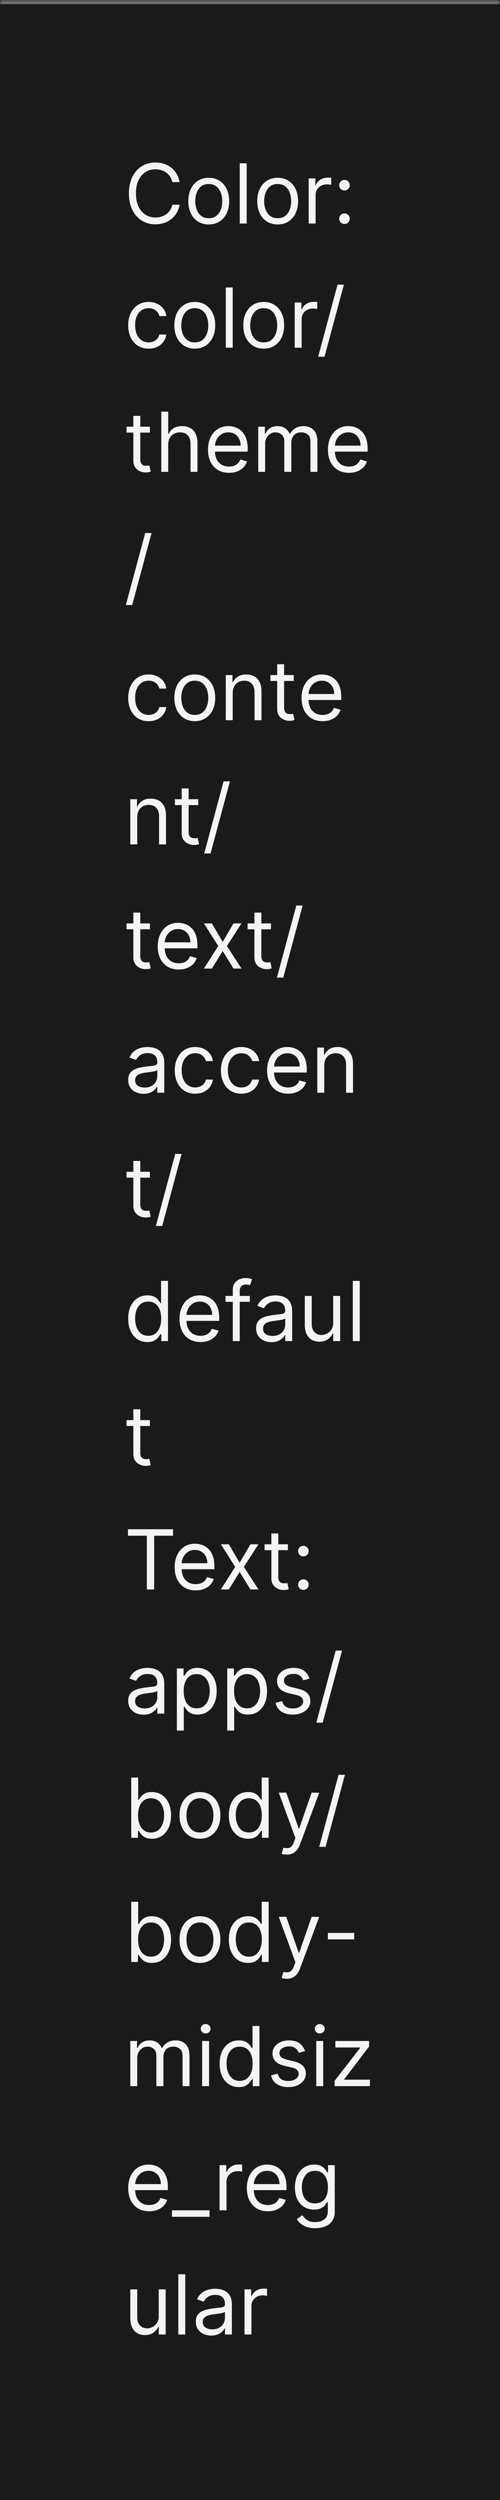 <svg width="121" height="604" viewBox="0 0 121 604" fill="none" xmlns="http://www.w3.org/2000/svg">
<mask id="path-1-inside-1_2144_60902" fill="white">
<path d="M0 0H121V604H0V0Z"/>
</mask>
<path d="M0 0H121V604H0V0Z" fill="#1A1A1A"/>
<path d="M0 1H121V-1H0V1Z" fill="#707070" mask="url(#path-1-inside-1_2144_60902)"/>
<path d="M43.466 44H41.705C41.6 43.493 41.418 43.048 41.158 42.665C40.902 42.281 40.59 41.959 40.22 41.699C39.856 41.434 39.451 41.235 39.006 41.102C38.561 40.97 38.097 40.903 37.614 40.903C36.733 40.903 35.935 41.126 35.22 41.571C34.51 42.016 33.944 42.672 33.523 43.538C33.106 44.405 32.898 45.468 32.898 46.727C32.898 47.987 33.106 49.05 33.523 49.916C33.944 50.783 34.51 51.438 35.22 51.883C35.935 52.329 36.733 52.551 37.614 52.551C38.097 52.551 38.561 52.485 39.006 52.352C39.451 52.22 39.856 52.023 40.22 51.763C40.59 51.498 40.902 51.173 41.158 50.79C41.418 50.401 41.6 49.956 41.705 49.455H43.466C43.333 50.198 43.092 50.863 42.742 51.45C42.391 52.037 41.956 52.537 41.435 52.949C40.914 53.356 40.329 53.666 39.68 53.879C39.036 54.092 38.347 54.199 37.614 54.199C36.373 54.199 35.27 53.896 34.304 53.29C33.338 52.684 32.578 51.822 32.024 50.705C31.47 49.587 31.193 48.261 31.193 46.727C31.193 45.193 31.47 43.867 32.024 42.75C32.578 41.633 33.338 40.771 34.304 40.165C35.27 39.559 36.373 39.256 37.614 39.256C38.347 39.256 39.036 39.362 39.68 39.575C40.329 39.788 40.914 40.101 41.435 40.513C41.956 40.92 42.391 41.417 42.742 42.004C43.092 42.587 43.333 43.252 43.466 44ZM50.517 54.227C49.532 54.227 48.668 53.993 47.924 53.524C47.186 53.055 46.608 52.4 46.191 51.557C45.779 50.714 45.574 49.729 45.574 48.602C45.574 47.466 45.779 46.474 46.191 45.626C46.608 44.779 47.186 44.121 47.924 43.652C48.668 43.183 49.532 42.949 50.517 42.949C51.502 42.949 52.363 43.183 53.102 43.652C53.845 44.121 54.423 44.779 54.835 45.626C55.252 46.474 55.46 47.466 55.46 48.602C55.46 49.729 55.252 50.714 54.835 51.557C54.423 52.4 53.845 53.055 53.102 53.524C52.363 53.993 51.502 54.227 50.517 54.227ZM50.517 52.722C51.265 52.722 51.88 52.53 52.363 52.146C52.846 51.763 53.204 51.258 53.436 50.633C53.668 50.008 53.784 49.331 53.784 48.602C53.784 47.873 53.668 47.194 53.436 46.564C53.204 45.934 52.846 45.425 52.363 45.037C51.88 44.649 51.265 44.455 50.517 44.455C49.769 44.455 49.153 44.649 48.67 45.037C48.187 45.425 47.83 45.934 47.598 46.564C47.366 47.194 47.25 47.873 47.25 48.602C47.25 49.331 47.366 50.008 47.598 50.633C47.83 51.258 48.187 51.763 48.67 52.146C49.153 52.53 49.769 52.722 50.517 52.722ZM59.695 39.455V54H58.019V39.455H59.695ZM67.196 54.227C66.212 54.227 65.347 53.993 64.604 53.524C63.865 53.055 63.288 52.4 62.871 51.557C62.459 50.714 62.253 49.729 62.253 48.602C62.253 47.466 62.459 46.474 62.871 45.626C63.288 44.779 63.865 44.121 64.604 43.652C65.347 43.183 66.212 42.949 67.196 42.949C68.181 42.949 69.043 43.183 69.782 43.652C70.525 44.121 71.103 44.779 71.515 45.626C71.931 46.474 72.14 47.466 72.14 48.602C72.14 49.729 71.931 50.714 71.515 51.557C71.103 52.4 70.525 53.055 69.782 53.524C69.043 53.993 68.181 54.227 67.196 54.227ZM67.196 52.722C67.945 52.722 68.56 52.53 69.043 52.146C69.526 51.763 69.883 51.258 70.115 50.633C70.347 50.008 70.463 49.331 70.463 48.602C70.463 47.873 70.347 47.194 70.115 46.564C69.883 45.934 69.526 45.425 69.043 45.037C68.56 44.649 67.945 44.455 67.196 44.455C66.448 44.455 65.833 44.649 65.35 45.037C64.867 45.425 64.509 45.934 64.277 46.564C64.045 47.194 63.929 47.873 63.929 48.602C63.929 49.331 64.045 50.008 64.277 50.633C64.509 51.258 64.867 51.763 65.35 52.146C65.833 52.53 66.448 52.722 67.196 52.722ZM74.698 54V43.091H76.317V44.739H76.431C76.63 44.199 76.99 43.761 77.511 43.425C78.031 43.089 78.619 42.92 79.272 42.92C79.395 42.92 79.549 42.923 79.734 42.928C79.918 42.932 80.058 42.939 80.153 42.949V44.653C80.096 44.639 79.966 44.618 79.762 44.59C79.563 44.556 79.353 44.54 79.13 44.54C78.6 44.54 78.126 44.651 77.71 44.874C77.298 45.091 76.971 45.394 76.729 45.783C76.493 46.166 76.374 46.604 76.374 47.097V54H74.698ZM83.361 54.114C83.011 54.114 82.71 53.988 82.459 53.737C82.208 53.486 82.083 53.186 82.083 52.835C82.083 52.485 82.208 52.184 82.459 51.933C82.71 51.682 83.011 51.557 83.361 51.557C83.712 51.557 84.012 51.682 84.263 51.933C84.514 52.184 84.64 52.485 84.64 52.835C84.64 53.067 84.58 53.28 84.462 53.474C84.348 53.669 84.195 53.825 84 53.943C83.811 54.057 83.598 54.114 83.361 54.114ZM83.361 46.017C83.011 46.017 82.71 45.892 82.459 45.641C82.208 45.39 82.083 45.089 82.083 44.739C82.083 44.388 82.208 44.088 82.459 43.837C82.71 43.586 83.011 43.46 83.361 43.46C83.712 43.46 84.012 43.586 84.263 43.837C84.514 44.088 84.64 44.388 84.64 44.739C84.64 44.971 84.58 45.184 84.462 45.378C84.348 45.572 84.195 45.728 84 45.847C83.811 45.96 83.598 46.017 83.361 46.017ZM35.966 84.227C34.943 84.227 34.062 83.986 33.324 83.503C32.585 83.02 32.017 82.355 31.619 81.507C31.222 80.66 31.023 79.691 31.023 78.602C31.023 77.494 31.226 76.517 31.634 75.669C32.045 74.817 32.618 74.151 33.352 73.673C34.091 73.19 34.953 72.949 35.938 72.949C36.705 72.949 37.396 73.091 38.011 73.375C38.627 73.659 39.131 74.057 39.524 74.568C39.917 75.079 40.161 75.676 40.256 76.358H38.58C38.452 75.861 38.168 75.421 37.727 75.037C37.292 74.649 36.705 74.454 35.966 74.454C35.312 74.454 34.74 74.625 34.247 74.966C33.76 75.302 33.378 75.778 33.104 76.394C32.834 77.004 32.699 77.722 32.699 78.546C32.699 79.388 32.831 80.122 33.097 80.747C33.367 81.372 33.745 81.858 34.233 82.203C34.725 82.549 35.303 82.722 35.966 82.722C36.401 82.722 36.797 82.646 37.152 82.494C37.507 82.343 37.808 82.125 38.054 81.841C38.3 81.557 38.475 81.216 38.58 80.818H40.256C40.161 81.462 39.927 82.042 39.553 82.558C39.183 83.07 38.693 83.477 38.082 83.78C37.476 84.078 36.771 84.227 35.966 84.227ZM47.138 84.227C46.153 84.227 45.289 83.993 44.545 83.524C43.807 83.055 43.229 82.4 42.812 81.557C42.401 80.714 42.195 79.729 42.195 78.602C42.195 77.466 42.401 76.474 42.812 75.626C43.229 74.779 43.807 74.121 44.545 73.652C45.289 73.183 46.153 72.949 47.138 72.949C48.123 72.949 48.984 73.183 49.723 73.652C50.466 74.121 51.044 74.779 51.456 75.626C51.873 76.474 52.081 77.466 52.081 78.602C52.081 79.729 51.873 80.714 51.456 81.557C51.044 82.4 50.466 83.055 49.723 83.524C48.984 83.993 48.123 84.227 47.138 84.227ZM47.138 82.722C47.886 82.722 48.501 82.53 48.984 82.146C49.467 81.763 49.825 81.258 50.057 80.633C50.289 80.008 50.405 79.331 50.405 78.602C50.405 77.873 50.289 77.194 50.057 76.564C49.825 75.934 49.467 75.425 48.984 75.037C48.501 74.649 47.886 74.454 47.138 74.454C46.39 74.454 45.774 74.649 45.291 75.037C44.808 75.425 44.451 75.934 44.219 76.564C43.987 77.194 43.871 77.873 43.871 78.602C43.871 79.331 43.987 80.008 44.219 80.633C44.451 81.258 44.808 81.763 45.291 82.146C45.774 82.53 46.39 82.722 47.138 82.722ZM56.316 69.454V84H54.64V69.454H56.316ZM63.818 84.227C62.833 84.227 61.968 83.993 61.225 83.524C60.486 83.055 59.909 82.4 59.492 81.557C59.08 80.714 58.874 79.729 58.874 78.602C58.874 77.466 59.08 76.474 59.492 75.626C59.909 74.779 60.486 74.121 61.225 73.652C61.968 73.183 62.833 72.949 63.818 72.949C64.802 72.949 65.664 73.183 66.403 73.652C67.146 74.121 67.724 74.779 68.136 75.626C68.552 76.474 68.761 77.466 68.761 78.602C68.761 79.729 68.552 80.714 68.136 81.557C67.724 82.4 67.146 83.055 66.403 83.524C65.664 83.993 64.802 84.227 63.818 84.227ZM63.818 82.722C64.566 82.722 65.181 82.53 65.664 82.146C66.147 81.763 66.504 81.258 66.737 80.633C66.969 80.008 67.085 79.331 67.085 78.602C67.085 77.873 66.969 77.194 66.737 76.564C66.504 75.934 66.147 75.425 65.664 75.037C65.181 74.649 64.566 74.454 63.818 74.454C63.069 74.454 62.454 74.649 61.971 75.037C61.488 75.425 61.13 75.934 60.898 76.564C60.666 77.194 60.55 77.873 60.55 78.602C60.55 79.331 60.666 80.008 60.898 80.633C61.13 81.258 61.488 81.763 61.971 82.146C62.454 82.53 63.069 82.722 63.818 82.722ZM71.319 84V73.091H72.939V74.739H73.052C73.251 74.199 73.611 73.761 74.132 73.425C74.653 73.088 75.24 72.921 75.893 72.921C76.016 72.921 76.17 72.923 76.355 72.928C76.539 72.932 76.679 72.939 76.774 72.949V74.653C76.717 74.639 76.587 74.618 76.383 74.59C76.184 74.556 75.974 74.54 75.751 74.54C75.221 74.54 74.747 74.651 74.331 74.874C73.919 75.091 73.592 75.394 73.35 75.783C73.114 76.166 72.995 76.604 72.995 77.097V84H71.319ZM83.219 68.773L78.532 86.188H76.998L81.685 68.773H83.219ZM36.278 103.091V104.511H30.625V103.091H36.278ZM32.273 100.477H33.949V110.875C33.949 111.348 34.017 111.704 34.155 111.94C34.297 112.172 34.477 112.329 34.695 112.409C34.917 112.485 35.151 112.523 35.398 112.523C35.582 112.523 35.734 112.513 35.852 112.494C35.971 112.471 36.065 112.452 36.136 112.438L36.477 113.943C36.364 113.986 36.205 114.028 36.001 114.071C35.798 114.118 35.54 114.142 35.227 114.142C34.754 114.142 34.29 114.04 33.835 113.837C33.385 113.633 33.011 113.323 32.713 112.906C32.419 112.49 32.273 111.964 32.273 111.33V100.477ZM40.71 107.438V114H39.034V99.454H40.71V104.795H40.852C41.108 104.232 41.492 103.785 42.003 103.453C42.519 103.117 43.206 102.949 44.062 102.949C44.806 102.949 45.457 103.098 46.016 103.396C46.574 103.69 47.008 104.142 47.315 104.753C47.628 105.359 47.784 106.131 47.784 107.068V114H46.108V107.182C46.108 106.315 45.883 105.645 45.433 105.172C44.988 104.694 44.37 104.455 43.58 104.455C43.03 104.455 42.538 104.571 42.102 104.803C41.671 105.035 41.331 105.373 41.08 105.818C40.833 106.263 40.71 106.803 40.71 107.438ZM55.424 114.227C54.373 114.227 53.467 113.995 52.704 113.531C51.947 113.062 51.362 112.409 50.95 111.571C50.543 110.728 50.339 109.748 50.339 108.631C50.339 107.513 50.543 106.528 50.95 105.676C51.362 104.819 51.935 104.152 52.669 103.673C53.407 103.19 54.269 102.949 55.254 102.949C55.822 102.949 56.383 103.044 56.937 103.233C57.491 103.422 57.995 103.73 58.45 104.156C58.904 104.578 59.267 105.136 59.537 105.832C59.806 106.528 59.941 107.385 59.941 108.403V109.114H51.532V107.665H58.237C58.237 107.049 58.114 106.5 57.867 106.017C57.626 105.534 57.28 105.153 56.831 104.874C56.386 104.594 55.86 104.455 55.254 104.455C54.586 104.455 54.009 104.62 53.521 104.952C53.038 105.278 52.666 105.705 52.406 106.23C52.145 106.756 52.015 107.319 52.015 107.92V108.886C52.015 109.71 52.157 110.409 52.441 110.982C52.73 111.55 53.13 111.983 53.642 112.281C54.153 112.575 54.747 112.722 55.424 112.722C55.865 112.722 56.262 112.66 56.617 112.537C56.977 112.409 57.288 112.22 57.548 111.969C57.808 111.713 58.01 111.396 58.152 111.017L59.771 111.472C59.6 112.021 59.314 112.504 58.912 112.92C58.509 113.332 58.012 113.654 57.42 113.886C56.828 114.114 56.163 114.227 55.424 114.227ZM62.491 114V103.091H64.11V104.795H64.252C64.48 104.213 64.847 103.761 65.353 103.439C65.86 103.112 66.468 102.949 67.179 102.949C67.898 102.949 68.497 103.112 68.975 103.439C69.459 103.761 69.835 104.213 70.105 104.795H70.218C70.498 104.232 70.917 103.785 71.475 103.453C72.034 103.117 72.704 102.949 73.485 102.949C74.461 102.949 75.259 103.254 75.879 103.865C76.499 104.471 76.809 105.416 76.809 106.699V114H75.133V106.699C75.133 105.894 74.913 105.319 74.473 104.973C74.032 104.627 73.514 104.455 72.917 104.455C72.15 104.455 71.556 104.687 71.135 105.151C70.713 105.61 70.502 106.192 70.502 106.898V114H68.798V106.528C68.798 105.908 68.597 105.409 68.194 105.03C67.792 104.646 67.273 104.455 66.639 104.455C66.203 104.455 65.796 104.571 65.417 104.803C65.043 105.035 64.74 105.357 64.508 105.768C64.281 106.176 64.167 106.647 64.167 107.182V114H62.491ZM84.448 114.227C83.397 114.227 82.49 113.995 81.728 113.531C80.97 113.062 80.385 112.409 79.973 111.571C79.566 110.728 79.363 109.748 79.363 108.631C79.363 107.513 79.566 106.528 79.973 105.676C80.385 104.819 80.958 104.152 81.692 103.673C82.431 103.19 83.293 102.949 84.277 102.949C84.846 102.949 85.407 103.044 85.961 103.233C86.515 103.422 87.019 103.73 87.473 104.156C87.928 104.578 88.29 105.136 88.56 105.832C88.83 106.528 88.965 107.385 88.965 108.403V109.114H80.556V107.665H87.26C87.26 107.049 87.137 106.5 86.891 106.017C86.65 105.534 86.304 105.153 85.854 104.874C85.409 104.594 84.883 104.455 84.277 104.455C83.61 104.455 83.032 104.62 82.544 104.952C82.061 105.278 81.69 105.705 81.429 106.23C81.169 106.756 81.039 107.319 81.039 107.92V108.886C81.039 109.71 81.181 110.409 81.465 110.982C81.754 111.55 82.154 111.983 82.665 112.281C83.177 112.575 83.771 112.722 84.448 112.722C84.888 112.722 85.286 112.66 85.641 112.537C86.001 112.409 86.311 112.22 86.571 111.969C86.832 111.713 87.033 111.396 87.175 111.017L88.794 111.472C88.624 112.021 88.338 112.504 87.935 112.92C87.533 113.332 87.035 113.654 86.444 113.886C85.852 114.114 85.186 114.227 84.448 114.227ZM36.676 128.773L31.989 146.188H30.454L35.142 128.773H36.676ZM35.966 174.227C34.943 174.227 34.062 173.986 33.324 173.503C32.585 173.02 32.017 172.355 31.619 171.507C31.222 170.66 31.023 169.691 31.023 168.602C31.023 167.494 31.226 166.517 31.634 165.669C32.045 164.817 32.618 164.152 33.352 163.673C34.091 163.19 34.953 162.949 35.938 162.949C36.705 162.949 37.396 163.091 38.011 163.375C38.627 163.659 39.131 164.057 39.524 164.568C39.917 165.08 40.161 165.676 40.256 166.358H38.58C38.452 165.861 38.168 165.42 37.727 165.037C37.292 164.649 36.705 164.455 35.966 164.455C35.312 164.455 34.74 164.625 34.247 164.966C33.76 165.302 33.378 165.778 33.104 166.393C32.834 167.004 32.699 167.722 32.699 168.545C32.699 169.388 32.831 170.122 33.097 170.747C33.367 171.372 33.745 171.857 34.233 172.203C34.725 172.549 35.303 172.722 35.966 172.722C36.401 172.722 36.797 172.646 37.152 172.494C37.507 172.343 37.808 172.125 38.054 171.841C38.3 171.557 38.475 171.216 38.58 170.818H40.256C40.161 171.462 39.927 172.042 39.553 172.558C39.183 173.07 38.693 173.477 38.082 173.78C37.476 174.078 36.771 174.227 35.966 174.227ZM47.138 174.227C46.153 174.227 45.289 173.993 44.545 173.524C43.807 173.055 43.229 172.4 42.812 171.557C42.401 170.714 42.195 169.729 42.195 168.602C42.195 167.466 42.401 166.474 42.812 165.626C43.229 164.779 43.807 164.121 44.545 163.652C45.289 163.183 46.153 162.949 47.138 162.949C48.123 162.949 48.984 163.183 49.723 163.652C50.466 164.121 51.044 164.779 51.456 165.626C51.873 166.474 52.081 167.466 52.081 168.602C52.081 169.729 51.873 170.714 51.456 171.557C51.044 172.4 50.466 173.055 49.723 173.524C48.984 173.993 48.123 174.227 47.138 174.227ZM47.138 172.722C47.886 172.722 48.501 172.53 48.984 172.146C49.467 171.763 49.825 171.259 50.057 170.634C50.289 170.009 50.405 169.331 50.405 168.602C50.405 167.873 50.289 167.194 50.057 166.564C49.825 165.934 49.467 165.425 48.984 165.037C48.501 164.649 47.886 164.455 47.138 164.455C46.39 164.455 45.774 164.649 45.291 165.037C44.808 165.425 44.451 165.934 44.219 166.564C43.987 167.194 43.871 167.873 43.871 168.602C43.871 169.331 43.987 170.009 44.219 170.634C44.451 171.259 44.808 171.763 45.291 172.146C45.774 172.53 46.39 172.722 47.138 172.722ZM56.316 167.438V174H54.64V163.091H56.259V164.795H56.401C56.657 164.241 57.045 163.796 57.566 163.46C58.087 163.119 58.759 162.949 59.583 162.949C60.321 162.949 60.968 163.1 61.522 163.403C62.076 163.702 62.507 164.156 62.814 164.767C63.122 165.373 63.276 166.14 63.276 167.068V174H61.6V167.182C61.6 166.325 61.377 165.657 60.932 165.179C60.487 164.696 59.876 164.455 59.1 164.455C58.565 164.455 58.087 164.571 57.665 164.803C57.248 165.035 56.919 165.373 56.678 165.818C56.436 166.263 56.316 166.803 56.316 167.438ZM71.083 163.091V164.511H65.43V163.091H71.083ZM67.077 160.477H68.754V170.875C68.754 171.348 68.822 171.704 68.96 171.94C69.102 172.172 69.281 172.329 69.499 172.409C69.722 172.485 69.956 172.523 70.202 172.523C70.387 172.523 70.539 172.513 70.657 172.494C70.775 172.471 70.87 172.452 70.941 172.438L71.282 173.943C71.168 173.986 71.01 174.028 70.806 174.071C70.603 174.118 70.344 174.142 70.032 174.142C69.558 174.142 69.094 174.04 68.64 173.837C68.19 173.633 67.816 173.323 67.518 172.906C67.224 172.49 67.077 171.964 67.077 171.33V160.477ZM78.061 174.227C77.01 174.227 76.103 173.995 75.341 173.531C74.583 173.062 73.999 172.409 73.587 171.571C73.18 170.728 72.976 169.748 72.976 168.631C72.976 167.513 73.18 166.528 73.587 165.676C73.999 164.819 74.572 164.152 75.305 163.673C76.044 163.19 76.906 162.949 77.891 162.949C78.459 162.949 79.02 163.044 79.574 163.233C80.128 163.422 80.632 163.73 81.087 164.156C81.541 164.578 81.903 165.136 82.173 165.832C82.443 166.528 82.578 167.385 82.578 168.403V169.114H74.169V167.665H80.874C80.874 167.049 80.751 166.5 80.504 166.017C80.263 165.534 79.917 165.153 79.467 164.874C79.022 164.594 78.497 164.455 77.891 164.455C77.223 164.455 76.645 164.62 76.158 164.952C75.675 165.278 75.303 165.705 75.043 166.23C74.782 166.756 74.652 167.319 74.652 167.92V168.886C74.652 169.71 74.794 170.409 75.078 170.982C75.367 171.55 75.767 171.983 76.278 172.281C76.79 172.575 77.384 172.722 78.061 172.722C78.501 172.722 78.899 172.66 79.254 172.537C79.614 172.409 79.924 172.22 80.185 171.969C80.445 171.713 80.646 171.396 80.788 171.017L82.408 171.472C82.237 172.021 81.951 172.504 81.548 172.92C81.146 173.332 80.649 173.654 80.057 173.886C79.465 174.114 78.8 174.227 78.061 174.227ZM33.21 197.438V204H31.534V193.091H33.153V194.795H33.295C33.551 194.241 33.939 193.796 34.46 193.46C34.981 193.119 35.653 192.949 36.477 192.949C37.216 192.949 37.862 193.1 38.416 193.403C38.97 193.702 39.401 194.156 39.709 194.767C40.017 195.373 40.17 196.14 40.17 197.068V204H38.494V197.182C38.494 196.325 38.272 195.657 37.827 195.179C37.382 194.696 36.771 194.455 35.994 194.455C35.459 194.455 34.981 194.571 34.56 194.803C34.143 195.035 33.814 195.373 33.572 195.818C33.331 196.263 33.21 196.803 33.21 197.438ZM47.978 193.091V194.511H42.324V193.091H47.978ZM43.972 190.477H45.648V200.875C45.648 201.348 45.717 201.704 45.854 201.94C45.996 202.172 46.176 202.329 46.394 202.409C46.616 202.485 46.851 202.523 47.097 202.523C47.282 202.523 47.433 202.513 47.551 202.494C47.67 202.471 47.765 202.452 47.836 202.438L48.176 203.943C48.063 203.986 47.904 204.028 47.701 204.071C47.497 204.118 47.239 204.142 46.926 204.142C46.453 204.142 45.989 204.04 45.534 203.837C45.085 203.633 44.711 203.323 44.412 202.906C44.119 202.49 43.972 201.964 43.972 201.33V190.477ZM55.641 188.773L50.953 206.188H49.419L54.107 188.773H55.641ZM36.278 223.091V224.511H30.625V223.091H36.278ZM32.273 220.477H33.949V230.875C33.949 231.348 34.017 231.704 34.155 231.94C34.297 232.172 34.477 232.329 34.695 232.409C34.917 232.485 35.151 232.523 35.398 232.523C35.582 232.523 35.734 232.513 35.852 232.494C35.971 232.471 36.065 232.452 36.136 232.438L36.477 233.943C36.364 233.986 36.205 234.028 36.001 234.071C35.798 234.118 35.54 234.142 35.227 234.142C34.754 234.142 34.29 234.04 33.835 233.837C33.385 233.633 33.011 233.323 32.713 232.906C32.419 232.49 32.273 231.964 32.273 231.33V220.477ZM43.256 234.227C42.205 234.227 41.298 233.995 40.536 233.531C39.779 233.062 39.194 232.409 38.782 231.571C38.375 230.728 38.171 229.748 38.171 228.631C38.171 227.513 38.375 226.528 38.782 225.676C39.194 224.819 39.767 224.152 40.501 223.673C41.239 223.19 42.101 222.949 43.086 222.949C43.654 222.949 44.215 223.044 44.769 223.233C45.323 223.422 45.827 223.73 46.282 224.156C46.736 224.578 47.099 225.136 47.369 225.832C47.639 226.528 47.773 227.385 47.773 228.403V229.114H39.364V227.665H46.069C46.069 227.049 45.946 226.5 45.7 226.017C45.458 225.534 45.112 225.153 44.663 224.874C44.218 224.594 43.692 224.455 43.086 224.455C42.418 224.455 41.841 224.62 41.353 224.952C40.87 225.278 40.498 225.705 40.238 226.23C39.977 226.756 39.847 227.319 39.847 227.92V228.886C39.847 229.71 39.989 230.409 40.273 230.982C40.562 231.55 40.962 231.983 41.474 232.281C41.985 232.575 42.579 232.722 43.256 232.722C43.697 232.722 44.094 232.66 44.45 232.537C44.809 232.409 45.12 232.22 45.38 231.969C45.64 231.713 45.842 231.396 45.984 231.017L47.603 231.472C47.432 232.021 47.146 232.504 46.744 232.92C46.341 233.332 45.844 233.654 45.252 233.886C44.66 234.114 43.995 234.227 43.256 234.227ZM51.28 223.091L53.894 227.551L56.508 223.091H58.439L54.916 228.545L58.439 234H56.508L53.894 229.767L51.28 234H49.348L52.814 228.545L49.348 223.091H51.28ZM65.575 223.091V224.511H59.922V223.091H65.575ZM61.57 220.477H63.246V230.875C63.246 231.348 63.314 231.704 63.452 231.94C63.594 232.172 63.774 232.329 63.992 232.409C64.214 232.485 64.448 232.523 64.695 232.523C64.879 232.523 65.031 232.513 65.149 232.494C65.267 232.471 65.362 232.452 65.433 232.438L65.774 233.943C65.66 233.986 65.502 234.028 65.298 234.071C65.095 234.118 64.837 234.142 64.524 234.142C64.051 234.142 63.587 234.04 63.132 233.837C62.682 233.633 62.308 233.323 62.01 232.906C61.716 232.49 61.57 231.964 61.57 231.33V220.477ZM73.239 218.773L68.551 236.188H67.017L71.704 218.773H73.239ZM34.744 264.256C34.053 264.256 33.426 264.125 32.862 263.865C32.299 263.6 31.851 263.219 31.52 262.722C31.188 262.22 31.023 261.614 31.023 260.903C31.023 260.278 31.146 259.772 31.392 259.384C31.638 258.991 31.967 258.683 32.379 258.46C32.791 258.238 33.246 258.072 33.743 257.963C34.245 257.849 34.749 257.759 35.256 257.693C35.919 257.608 36.456 257.544 36.868 257.501C37.285 257.454 37.588 257.376 37.777 257.267C37.971 257.158 38.068 256.969 38.068 256.699V256.642C38.068 255.941 37.876 255.397 37.493 255.009C37.114 254.62 36.539 254.426 35.767 254.426C34.967 254.426 34.34 254.601 33.885 254.952C33.43 255.302 33.111 255.676 32.926 256.074L31.335 255.506C31.619 254.843 31.998 254.327 32.472 253.957C32.95 253.583 33.471 253.323 34.034 253.176C34.602 253.025 35.161 252.949 35.71 252.949C36.061 252.949 36.463 252.991 36.918 253.077C37.377 253.157 37.82 253.325 38.246 253.581C38.677 253.837 39.034 254.223 39.318 254.739C39.602 255.255 39.744 255.946 39.744 256.812V264H38.068V262.523H37.983C37.869 262.759 37.68 263.013 37.415 263.283C37.15 263.553 36.797 263.782 36.356 263.972C35.916 264.161 35.379 264.256 34.744 264.256ZM35 262.75C35.663 262.75 36.222 262.62 36.676 262.359C37.135 262.099 37.481 261.763 37.713 261.351C37.95 260.939 38.068 260.506 38.068 260.051V258.517C37.997 258.602 37.841 258.68 37.599 258.751C37.363 258.818 37.088 258.877 36.776 258.929C36.468 258.976 36.167 259.019 35.874 259.057C35.585 259.09 35.35 259.118 35.17 259.142C34.735 259.199 34.328 259.291 33.949 259.419C33.575 259.542 33.272 259.729 33.04 259.98C32.812 260.226 32.699 260.562 32.699 260.989C32.699 261.571 32.914 262.011 33.345 262.31C33.781 262.603 34.332 262.75 35 262.75ZM47.235 264.227C46.213 264.227 45.332 263.986 44.593 263.503C43.855 263.02 43.287 262.355 42.889 261.507C42.491 260.66 42.292 259.691 42.292 258.602C42.292 257.494 42.496 256.517 42.903 255.669C43.315 254.817 43.888 254.152 44.622 253.673C45.36 253.19 46.222 252.949 47.207 252.949C47.974 252.949 48.665 253.091 49.281 253.375C49.896 253.659 50.401 254.057 50.794 254.568C51.187 255.08 51.431 255.676 51.525 256.358H49.849C49.721 255.861 49.437 255.42 48.997 255.037C48.561 254.649 47.974 254.455 47.235 254.455C46.582 254.455 46.009 254.625 45.517 254.966C45.029 255.302 44.648 255.778 44.373 256.393C44.103 257.004 43.968 257.722 43.968 258.545C43.968 259.388 44.101 260.122 44.366 260.747C44.636 261.372 45.015 261.857 45.502 262.203C45.995 262.549 46.573 262.722 47.235 262.722C47.671 262.722 48.066 262.646 48.422 262.494C48.777 262.343 49.077 262.125 49.324 261.841C49.57 261.557 49.745 261.216 49.849 260.818H51.525C51.431 261.462 51.196 262.042 50.822 262.558C50.453 263.07 49.963 263.477 49.352 263.78C48.746 264.078 48.04 264.227 47.235 264.227ZM58.407 264.227C57.385 264.227 56.504 263.986 55.765 263.503C55.027 263.02 54.459 262.355 54.061 261.507C53.663 260.66 53.464 259.691 53.464 258.602C53.464 257.494 53.668 256.517 54.075 255.669C54.487 254.817 55.06 254.152 55.794 253.673C56.532 253.19 57.394 252.949 58.379 252.949C59.146 252.949 59.837 253.091 60.453 253.375C61.068 253.659 61.573 254.057 61.966 254.568C62.358 255.08 62.602 255.676 62.697 256.358H61.021C60.893 255.861 60.609 255.42 60.169 255.037C59.733 254.649 59.146 254.455 58.407 254.455C57.754 254.455 57.181 254.625 56.689 254.966C56.201 255.302 55.82 255.778 55.545 256.393C55.275 257.004 55.14 257.722 55.14 258.545C55.14 259.388 55.273 260.122 55.538 260.747C55.808 261.372 56.187 261.857 56.674 262.203C57.167 262.549 57.744 262.722 58.407 262.722C58.843 262.722 59.238 262.646 59.593 262.494C59.949 262.343 60.249 262.125 60.495 261.841C60.742 261.557 60.917 261.216 61.021 260.818H62.697C62.602 261.462 62.368 262.042 61.994 262.558C61.625 263.07 61.135 263.477 60.524 263.78C59.918 264.078 59.212 264.227 58.407 264.227ZM69.721 264.227C68.67 264.227 67.763 263.995 67.001 263.531C66.243 263.062 65.659 262.409 65.247 261.571C64.84 260.728 64.636 259.748 64.636 258.631C64.636 257.513 64.84 256.528 65.247 255.676C65.659 254.819 66.232 254.152 66.966 253.673C67.704 253.19 68.566 252.949 69.551 252.949C70.119 252.949 70.68 253.044 71.234 253.233C71.788 253.422 72.292 253.73 72.747 254.156C73.201 254.578 73.564 255.136 73.834 255.832C74.103 256.528 74.238 257.385 74.238 258.403V259.114H65.829V257.665H72.534C72.534 257.049 72.411 256.5 72.164 256.017C71.923 255.534 71.577 255.153 71.127 254.874C70.682 254.594 70.157 254.455 69.551 254.455C68.883 254.455 68.305 254.62 67.818 254.952C67.335 255.278 66.963 255.705 66.703 256.23C66.442 256.756 66.312 257.319 66.312 257.92V258.886C66.312 259.71 66.454 260.409 66.738 260.982C67.027 261.55 67.427 261.983 67.939 262.281C68.45 262.575 69.044 262.722 69.721 262.722C70.162 262.722 70.559 262.66 70.914 262.537C71.274 262.409 71.584 262.22 71.845 261.969C72.105 261.713 72.306 261.396 72.448 261.017L74.068 261.472C73.897 262.021 73.611 262.504 73.209 262.92C72.806 263.332 72.309 263.654 71.717 263.886C71.125 264.114 70.46 264.227 69.721 264.227ZM78.464 257.438V264H76.788V253.091H78.407V254.795H78.549C78.805 254.241 79.193 253.796 79.714 253.46C80.235 253.119 80.907 252.949 81.731 252.949C82.47 252.949 83.116 253.1 83.67 253.403C84.224 253.702 84.655 254.156 84.963 254.767C85.27 255.373 85.424 256.14 85.424 257.068V264H83.748V257.182C83.748 256.325 83.526 255.657 83.081 255.179C82.635 254.696 82.025 254.455 81.248 254.455C80.713 254.455 80.235 254.571 79.814 254.803C79.397 255.035 79.068 255.373 78.826 255.818C78.585 256.263 78.464 256.803 78.464 257.438ZM36.278 283.091V284.511H30.625V283.091H36.278ZM32.273 280.477H33.949V290.875C33.949 291.348 34.017 291.704 34.155 291.94C34.297 292.172 34.477 292.329 34.695 292.409C34.917 292.485 35.151 292.523 35.398 292.523C35.582 292.523 35.734 292.513 35.852 292.494C35.971 292.471 36.065 292.452 36.136 292.438L36.477 293.943C36.364 293.986 36.205 294.028 36.001 294.071C35.798 294.118 35.54 294.142 35.227 294.142C34.754 294.142 34.29 294.04 33.835 293.837C33.385 293.633 33.011 293.323 32.713 292.906C32.419 292.49 32.273 291.964 32.273 291.33V280.477ZM43.942 278.773L39.254 296.188H37.72L42.408 278.773H43.942ZM35.653 324.227C34.744 324.227 33.942 323.998 33.246 323.538C32.55 323.074 32.005 322.421 31.612 321.578C31.219 320.731 31.023 319.729 31.023 318.574C31.023 317.428 31.219 316.434 31.612 315.591C32.005 314.748 32.552 314.097 33.253 313.638C33.954 313.179 34.763 312.949 35.682 312.949C36.392 312.949 36.953 313.067 37.365 313.304C37.782 313.536 38.099 313.801 38.317 314.099C38.539 314.393 38.712 314.634 38.835 314.824H38.977V309.455H40.653V324H39.034V322.324H38.835C38.712 322.523 38.537 322.774 38.31 323.077C38.082 323.375 37.758 323.643 37.337 323.879C36.915 324.111 36.354 324.227 35.653 324.227ZM35.881 322.722C36.553 322.722 37.121 322.546 37.585 322.196C38.049 321.841 38.402 321.351 38.644 320.726C38.885 320.096 39.006 319.369 39.006 318.545C39.006 317.731 38.887 317.018 38.651 316.408C38.414 315.792 38.063 315.314 37.599 314.973C37.135 314.627 36.562 314.455 35.881 314.455C35.17 314.455 34.579 314.637 34.105 315.001C33.636 315.361 33.284 315.851 33.047 316.472C32.815 317.087 32.699 317.778 32.699 318.545C32.699 319.322 32.817 320.027 33.054 320.662C33.295 321.292 33.651 321.794 34.119 322.168C34.593 322.537 35.18 322.722 35.881 322.722ZM48.53 324.227C47.479 324.227 46.572 323.995 45.81 323.531C45.052 323.062 44.467 322.409 44.055 321.571C43.648 320.728 43.445 319.748 43.445 318.631C43.445 317.513 43.648 316.528 44.055 315.676C44.467 314.819 45.04 314.152 45.774 313.673C46.513 313.19 47.374 312.949 48.359 312.949C48.928 312.949 49.489 313.044 50.043 313.233C50.597 313.422 51.101 313.73 51.555 314.156C52.01 314.578 52.372 315.136 52.642 315.832C52.912 316.528 53.047 317.385 53.047 318.403V319.114H44.638V317.665H51.342C51.342 317.049 51.219 316.5 50.973 316.017C50.731 315.534 50.386 315.153 49.936 314.874C49.491 314.594 48.965 314.455 48.359 314.455C47.692 314.455 47.114 314.62 46.626 314.952C46.144 315.278 45.772 315.705 45.511 316.23C45.251 316.756 45.121 317.319 45.121 317.92V318.886C45.121 319.71 45.263 320.409 45.547 320.982C45.836 321.55 46.236 321.983 46.747 322.281C47.258 322.575 47.853 322.722 48.53 322.722C48.97 322.722 49.368 322.66 49.723 322.537C50.083 322.409 50.393 322.22 50.653 321.969C50.914 321.713 51.115 321.396 51.257 321.017L52.876 321.472C52.706 322.021 52.419 322.504 52.017 322.92C51.615 323.332 51.117 323.654 50.526 323.886C49.934 324.114 49.269 324.227 48.53 324.227ZM60.455 313.091V314.511H54.574V313.091H60.455ZM56.335 324V311.585C56.335 310.96 56.482 310.439 56.776 310.023C57.069 309.606 57.45 309.294 57.919 309.085C58.388 308.877 58.883 308.773 59.403 308.773C59.815 308.773 60.151 308.806 60.412 308.872C60.672 308.938 60.867 309 60.994 309.057L60.511 310.506C60.426 310.477 60.308 310.442 60.156 310.399C60.01 310.357 59.815 310.335 59.574 310.335C59.02 310.335 58.62 310.475 58.374 310.754C58.132 311.034 58.011 311.443 58.011 311.983V324H56.335ZM65.701 324.256C65.01 324.256 64.383 324.125 63.819 323.865C63.256 323.6 62.808 323.219 62.477 322.722C62.145 322.22 61.98 321.614 61.98 320.903C61.98 320.278 62.103 319.772 62.349 319.384C62.595 318.991 62.924 318.683 63.336 318.46C63.748 318.238 64.203 318.072 64.7 317.963C65.202 317.849 65.706 317.759 66.213 317.693C66.876 317.608 67.413 317.544 67.825 317.501C68.242 317.454 68.545 317.376 68.734 317.267C68.928 317.158 69.025 316.969 69.025 316.699V316.642C69.025 315.941 68.834 315.397 68.45 315.009C68.071 314.62 67.496 314.426 66.724 314.426C65.924 314.426 65.296 314.601 64.842 314.952C64.387 315.302 64.068 315.676 63.883 316.074L62.292 315.506C62.576 314.843 62.955 314.327 63.429 313.957C63.907 313.583 64.428 313.323 64.991 313.176C65.559 313.025 66.118 312.949 66.667 312.949C67.018 312.949 67.42 312.991 67.875 313.077C68.334 313.157 68.777 313.325 69.203 313.581C69.634 313.837 69.991 314.223 70.275 314.739C70.559 315.255 70.701 315.946 70.701 316.812V324H69.025V322.523H68.94C68.826 322.759 68.637 323.013 68.372 323.283C68.107 323.553 67.754 323.782 67.314 323.972C66.873 324.161 66.336 324.256 65.701 324.256ZM65.957 322.75C66.62 322.75 67.179 322.62 67.633 322.359C68.092 322.099 68.438 321.763 68.67 321.351C68.907 320.939 69.025 320.506 69.025 320.051V318.517C68.954 318.602 68.798 318.68 68.556 318.751C68.32 318.818 68.045 318.877 67.733 318.929C67.425 318.976 67.124 319.019 66.831 319.057C66.542 319.09 66.307 319.118 66.127 319.142C65.692 319.199 65.285 319.291 64.906 319.419C64.532 319.542 64.229 319.729 63.997 319.98C63.77 320.226 63.656 320.562 63.656 320.989C63.656 321.571 63.871 322.011 64.302 322.31C64.738 322.603 65.289 322.75 65.957 322.75ZM80.636 319.54V313.091H82.312V324H80.636V322.153H80.522C80.266 322.707 79.869 323.179 79.329 323.567C78.789 323.95 78.107 324.142 77.283 324.142C76.602 324.142 75.996 323.993 75.465 323.695C74.935 323.392 74.518 322.937 74.215 322.331C73.912 321.72 73.761 320.951 73.761 320.023V313.091H75.437V319.909C75.437 320.705 75.659 321.339 76.104 321.812C76.554 322.286 77.127 322.523 77.823 322.523C78.24 322.523 78.664 322.416 79.094 322.203C79.53 321.99 79.895 321.663 80.188 321.223C80.487 320.783 80.636 320.222 80.636 319.54ZM87.058 309.455V324H85.382V309.455H87.058ZM36.278 343.091V344.511H30.625V343.091H36.278ZM32.273 340.477H33.949V350.875C33.949 351.348 34.017 351.704 34.155 351.94C34.297 352.172 34.477 352.329 34.695 352.409C34.917 352.485 35.151 352.523 35.398 352.523C35.582 352.523 35.734 352.513 35.852 352.494C35.971 352.471 36.065 352.452 36.136 352.438L36.477 353.943C36.364 353.986 36.205 354.028 36.001 354.071C35.798 354.118 35.54 354.142 35.227 354.142C34.754 354.142 34.29 354.04 33.835 353.837C33.385 353.633 33.011 353.323 32.713 352.906C32.419 352.49 32.273 351.964 32.273 351.33V340.477ZM30.966 371.017V369.455H41.875V371.017H37.301V384H35.54V371.017H30.966ZM47.358 384.227C46.307 384.227 45.4 383.995 44.638 383.531C43.88 383.062 43.295 382.409 42.883 381.571C42.476 380.728 42.273 379.748 42.273 378.631C42.273 377.513 42.476 376.528 42.883 375.676C43.295 374.819 43.868 374.152 44.602 373.673C45.341 373.19 46.203 372.949 47.188 372.949C47.756 372.949 48.317 373.044 48.871 373.233C49.425 373.422 49.929 373.73 50.383 374.156C50.838 374.578 51.2 375.136 51.47 375.832C51.74 376.528 51.875 377.385 51.875 378.403V379.114H43.466V377.665H50.17C50.17 377.049 50.047 376.5 49.801 376.017C49.56 375.534 49.214 375.153 48.764 374.874C48.319 374.594 47.794 374.455 47.188 374.455C46.52 374.455 45.942 374.62 45.455 374.952C44.972 375.278 44.6 375.705 44.34 376.23C44.079 376.756 43.949 377.319 43.949 377.92V378.886C43.949 379.71 44.091 380.409 44.375 380.982C44.664 381.55 45.064 381.983 45.575 382.281C46.087 382.575 46.681 382.722 47.358 382.722C47.798 382.722 48.196 382.66 48.551 382.537C48.911 382.409 49.221 382.22 49.481 381.969C49.742 381.713 49.943 381.396 50.085 381.017L51.705 381.472C51.534 382.021 51.248 382.504 50.845 382.92C50.443 383.332 49.946 383.654 49.354 383.886C48.762 384.114 48.097 384.227 47.358 384.227ZM55.382 373.091L57.995 377.551L60.609 373.091H62.541L59.018 378.545L62.541 384H60.609L57.995 379.767L55.382 384H53.45L56.916 378.545L53.45 373.091H55.382ZM69.677 373.091V374.511H64.023V373.091H69.677ZM65.671 370.477H67.347V380.875C67.347 381.348 67.416 381.704 67.553 381.94C67.695 382.172 67.875 382.329 68.093 382.409C68.316 382.485 68.55 382.523 68.796 382.523C68.981 382.523 69.132 382.513 69.251 382.494C69.369 382.471 69.464 382.452 69.535 382.438L69.876 383.943C69.762 383.986 69.603 384.028 69.4 384.071C69.196 384.118 68.938 384.142 68.626 384.142C68.152 384.142 67.688 384.04 67.234 383.837C66.784 383.633 66.41 383.323 66.112 382.906C65.818 382.49 65.671 381.964 65.671 381.33V370.477ZM73.42 384.114C73.069 384.114 72.769 383.988 72.518 383.737C72.267 383.486 72.141 383.186 72.141 382.835C72.141 382.485 72.267 382.184 72.518 381.933C72.769 381.682 73.069 381.557 73.42 381.557C73.77 381.557 74.071 381.682 74.322 381.933C74.573 382.184 74.698 382.485 74.698 382.835C74.698 383.067 74.639 383.28 74.521 383.474C74.407 383.669 74.253 383.825 74.059 383.943C73.87 384.057 73.656 384.114 73.42 384.114ZM73.42 376.017C73.069 376.017 72.769 375.892 72.518 375.641C72.267 375.39 72.141 375.089 72.141 374.739C72.141 374.388 72.267 374.088 72.518 373.837C72.769 373.586 73.069 373.46 73.42 373.46C73.77 373.46 74.071 373.586 74.322 373.837C74.573 374.088 74.698 374.388 74.698 374.739C74.698 374.971 74.639 375.184 74.521 375.378C74.407 375.572 74.253 375.728 74.059 375.847C73.87 375.96 73.656 376.017 73.42 376.017ZM34.744 414.256C34.053 414.256 33.426 414.125 32.862 413.865C32.299 413.6 31.851 413.219 31.52 412.722C31.188 412.22 31.023 411.614 31.023 410.903C31.023 410.278 31.146 409.772 31.392 409.384C31.638 408.991 31.967 408.683 32.379 408.46C32.791 408.238 33.246 408.072 33.743 407.963C34.245 407.849 34.749 407.759 35.256 407.693C35.919 407.608 36.456 407.544 36.868 407.501C37.285 407.454 37.588 407.376 37.777 407.267C37.971 407.158 38.068 406.969 38.068 406.699V406.642C38.068 405.941 37.876 405.397 37.493 405.009C37.114 404.62 36.539 404.426 35.767 404.426C34.967 404.426 34.34 404.601 33.885 404.952C33.43 405.302 33.111 405.676 32.926 406.074L31.335 405.506C31.619 404.843 31.998 404.327 32.472 403.957C32.95 403.583 33.471 403.323 34.034 403.176C34.602 403.025 35.161 402.949 35.71 402.949C36.061 402.949 36.463 402.991 36.918 403.077C37.377 403.157 37.82 403.325 38.246 403.581C38.677 403.837 39.034 404.223 39.318 404.739C39.602 405.255 39.744 405.946 39.744 406.812V414H38.068V412.523H37.983C37.869 412.759 37.68 413.013 37.415 413.283C37.15 413.553 36.797 413.782 36.356 413.972C35.916 414.161 35.379 414.256 34.744 414.256ZM35 412.75C35.663 412.75 36.222 412.62 36.676 412.359C37.135 412.099 37.481 411.763 37.713 411.351C37.95 410.939 38.068 410.506 38.068 410.051V408.517C37.997 408.602 37.841 408.68 37.599 408.751C37.363 408.818 37.088 408.877 36.776 408.929C36.468 408.976 36.167 409.019 35.874 409.057C35.585 409.09 35.35 409.118 35.17 409.142C34.735 409.199 34.328 409.291 33.949 409.419C33.575 409.542 33.272 409.729 33.04 409.98C32.812 410.226 32.699 410.562 32.699 410.989C32.699 411.571 32.914 412.011 33.345 412.31C33.781 412.603 34.332 412.75 35 412.75ZM42.804 418.091V403.091H44.423V404.824H44.622C44.745 404.634 44.915 404.393 45.133 404.099C45.356 403.801 45.673 403.536 46.085 403.304C46.502 403.067 47.065 402.949 47.775 402.949C48.694 402.949 49.503 403.179 50.204 403.638C50.905 404.097 51.452 404.748 51.845 405.591C52.238 406.434 52.434 407.428 52.434 408.574C52.434 409.729 52.238 410.731 51.845 411.578C51.452 412.421 50.907 413.074 50.211 413.538C49.515 413.998 48.713 414.227 47.804 414.227C47.103 414.227 46.542 414.111 46.12 413.879C45.699 413.643 45.375 413.375 45.147 413.077C44.92 412.774 44.745 412.523 44.622 412.324H44.48V418.091H42.804ZM44.451 408.545C44.451 409.369 44.572 410.096 44.814 410.726C45.055 411.351 45.408 411.841 45.872 412.196C46.336 412.546 46.904 412.722 47.576 412.722C48.277 412.722 48.862 412.537 49.331 412.168C49.804 411.794 50.159 411.292 50.396 410.662C50.637 410.027 50.758 409.322 50.758 408.545C50.758 407.778 50.64 407.087 50.403 406.472C50.171 405.851 49.818 405.361 49.345 405.001C48.876 404.637 48.287 404.455 47.576 404.455C46.895 404.455 46.322 404.627 45.858 404.973C45.394 405.314 45.043 405.792 44.806 406.408C44.57 407.018 44.451 407.731 44.451 408.545ZM54.991 418.091V403.091H56.61V404.824H56.809C56.932 404.634 57.103 404.393 57.321 404.099C57.543 403.801 57.86 403.536 58.272 403.304C58.689 403.067 59.252 402.949 59.963 402.949C60.881 402.949 61.691 403.179 62.392 403.638C63.092 404.097 63.639 404.748 64.032 405.591C64.425 406.434 64.622 407.428 64.622 408.574C64.622 409.729 64.425 410.731 64.032 411.578C63.639 412.421 63.095 413.074 62.399 413.538C61.703 413.998 60.9 414.227 59.991 414.227C59.29 414.227 58.729 414.111 58.308 413.879C57.886 413.643 57.562 413.375 57.335 413.077C57.108 412.774 56.932 412.523 56.809 412.324H56.667V418.091H54.991ZM56.639 408.545C56.639 409.369 56.76 410.096 57.001 410.726C57.242 411.351 57.595 411.841 58.059 412.196C58.523 412.546 59.092 412.722 59.764 412.722C60.465 412.722 61.049 412.537 61.518 412.168C61.992 411.794 62.347 411.292 62.584 410.662C62.825 410.027 62.946 409.322 62.946 408.545C62.946 407.778 62.827 407.087 62.591 406.472C62.358 405.851 62.006 405.361 61.532 405.001C61.064 404.637 60.474 404.455 59.764 404.455C59.082 404.455 58.509 404.627 58.045 404.973C57.581 405.314 57.231 405.792 56.994 406.408C56.757 407.018 56.639 407.731 56.639 408.545ZM74.906 405.534L73.4 405.96C73.305 405.709 73.166 405.465 72.981 405.229C72.801 404.987 72.555 404.788 72.243 404.632C71.93 404.476 71.53 404.398 71.042 404.398C70.375 404.398 69.818 404.552 69.373 404.859C68.933 405.162 68.713 405.548 68.713 406.017C68.713 406.434 68.864 406.763 69.167 407.004C69.47 407.246 69.944 407.447 70.588 407.608L72.207 408.006C73.182 408.242 73.909 408.605 74.387 409.092C74.866 409.575 75.105 410.198 75.105 410.96C75.105 411.585 74.925 412.144 74.565 412.636C74.21 413.129 73.713 413.517 73.073 413.801C72.434 414.085 71.691 414.227 70.843 414.227C69.731 414.227 68.81 413.986 68.081 413.503C67.351 413.02 66.89 412.314 66.696 411.386L68.287 410.989C68.438 411.576 68.725 412.016 69.146 412.31C69.572 412.603 70.128 412.75 70.815 412.75C71.596 412.75 72.216 412.584 72.676 412.253C73.14 411.917 73.372 411.514 73.372 411.045C73.372 410.667 73.239 410.349 72.974 410.094C72.709 409.833 72.302 409.639 71.752 409.511L69.934 409.085C68.935 408.848 68.201 408.482 67.733 407.984C67.269 407.482 67.037 406.855 67.037 406.102C67.037 405.487 67.209 404.942 67.555 404.469C67.905 403.995 68.381 403.624 68.983 403.354C69.589 403.084 70.275 402.949 71.042 402.949C72.122 402.949 72.969 403.186 73.585 403.659C74.205 404.133 74.645 404.758 74.906 405.534ZM82.77 398.773L78.082 416.188H76.548L81.236 398.773H82.77ZM31.761 444V429.455H33.438V434.824H33.58C33.703 434.634 33.873 434.393 34.091 434.099C34.313 433.801 34.631 433.536 35.043 433.304C35.459 433.067 36.023 432.949 36.733 432.949C37.651 432.949 38.461 433.179 39.162 433.638C39.863 434.097 40.41 434.748 40.803 435.591C41.196 436.434 41.392 437.428 41.392 438.574C41.392 439.729 41.196 440.731 40.803 441.578C40.41 442.421 39.865 443.074 39.169 443.538C38.473 443.998 37.67 444.227 36.761 444.227C36.061 444.227 35.499 444.111 35.078 443.879C34.657 443.643 34.332 443.375 34.105 443.077C33.878 442.774 33.703 442.523 33.58 442.324H33.381V444H31.761ZM33.409 438.545C33.409 439.369 33.53 440.096 33.771 440.726C34.013 441.351 34.365 441.841 34.83 442.196C35.294 442.546 35.862 442.722 36.534 442.722C37.235 442.722 37.82 442.537 38.288 442.168C38.762 441.794 39.117 441.292 39.354 440.662C39.595 440.027 39.716 439.322 39.716 438.545C39.716 437.778 39.597 437.087 39.361 436.472C39.129 435.851 38.776 435.361 38.303 435.001C37.834 434.637 37.244 434.455 36.534 434.455C35.852 434.455 35.279 434.627 34.815 434.973C34.351 435.314 34.001 435.792 33.764 436.408C33.528 437.018 33.409 437.731 33.409 438.545ZM48.388 444.227C47.403 444.227 46.539 443.993 45.795 443.524C45.057 443.055 44.479 442.4 44.062 441.557C43.651 440.714 43.445 439.729 43.445 438.602C43.445 437.466 43.651 436.474 44.062 435.626C44.479 434.779 45.057 434.121 45.795 433.652C46.539 433.183 47.403 432.949 48.388 432.949C49.373 432.949 50.234 433.183 50.973 433.652C51.716 434.121 52.294 434.779 52.706 435.626C53.123 436.474 53.331 437.466 53.331 438.602C53.331 439.729 53.123 440.714 52.706 441.557C52.294 442.4 51.716 443.055 50.973 443.524C50.234 443.993 49.373 444.227 48.388 444.227ZM48.388 442.722C49.136 442.722 49.751 442.53 50.234 442.146C50.717 441.763 51.075 441.259 51.307 440.634C51.539 440.009 51.655 439.331 51.655 438.602C51.655 437.873 51.539 437.194 51.307 436.564C51.075 435.934 50.717 435.425 50.234 435.037C49.751 434.649 49.136 434.455 48.388 434.455C47.64 434.455 47.024 434.649 46.541 435.037C46.058 435.425 45.701 435.934 45.469 436.564C45.237 437.194 45.121 437.873 45.121 438.602C45.121 439.331 45.237 440.009 45.469 440.634C45.701 441.259 46.058 441.763 46.541 442.146C47.024 442.53 47.64 442.722 48.388 442.722ZM60.009 444.227C59.1 444.227 58.297 443.998 57.601 443.538C56.905 443.074 56.361 442.421 55.968 441.578C55.575 440.731 55.378 439.729 55.378 438.574C55.378 437.428 55.575 436.434 55.968 435.591C56.361 434.748 56.908 434.097 57.608 433.638C58.309 433.179 59.119 432.949 60.037 432.949C60.748 432.949 61.309 433.067 61.721 433.304C62.137 433.536 62.454 433.801 62.672 434.099C62.895 434.393 63.068 434.634 63.191 434.824H63.333V429.455H65.009V444H63.39V442.324H63.191C63.068 442.523 62.892 442.774 62.665 443.077C62.438 443.375 62.114 443.643 61.692 443.879C61.271 444.111 60.71 444.227 60.009 444.227ZM60.236 442.722C60.908 442.722 61.477 442.546 61.941 442.196C62.405 441.841 62.758 441.351 62.999 440.726C63.24 440.096 63.361 439.369 63.361 438.545C63.361 437.731 63.243 437.018 63.006 436.408C62.769 435.792 62.419 435.314 61.955 434.973C61.491 434.627 60.918 434.455 60.236 434.455C59.526 434.455 58.934 434.637 58.461 435.001C57.992 435.361 57.639 435.851 57.402 436.472C57.17 437.087 57.054 437.778 57.054 438.545C57.054 439.322 57.173 440.027 57.409 440.662C57.651 441.292 58.006 441.794 58.475 442.168C58.948 442.537 59.535 442.722 60.236 442.722ZM69.391 448.062C69.107 448.062 68.854 448.039 68.631 447.991C68.409 447.949 68.255 447.906 68.169 447.864L68.596 446.386C69.206 446.543 69.715 446.538 70.123 446.372C70.53 446.211 70.882 445.723 71.181 444.909L71.493 444.057L67.459 433.091H69.277L72.289 441.784H72.402L75.414 433.091L77.246 433.119L72.601 445.591C72.393 446.145 72.135 446.604 71.827 446.969C71.519 447.338 71.162 447.613 70.755 447.793C70.352 447.973 69.898 448.062 69.391 448.062ZM83.473 428.773L78.785 446.188H77.251L81.939 428.773H83.473ZM31.761 474V459.455H33.438V464.824H33.58C33.703 464.634 33.873 464.393 34.091 464.099C34.313 463.801 34.631 463.536 35.043 463.304C35.459 463.067 36.023 462.949 36.733 462.949C37.651 462.949 38.461 463.179 39.162 463.638C39.863 464.097 40.41 464.748 40.803 465.591C41.196 466.434 41.392 467.428 41.392 468.574C41.392 469.729 41.196 470.731 40.803 471.578C40.41 472.421 39.865 473.074 39.169 473.538C38.473 473.998 37.67 474.227 36.761 474.227C36.061 474.227 35.499 474.111 35.078 473.879C34.657 473.643 34.332 473.375 34.105 473.077C33.878 472.774 33.703 472.523 33.58 472.324H33.381V474H31.761ZM33.409 468.545C33.409 469.369 33.53 470.096 33.771 470.726C34.013 471.351 34.365 471.841 34.83 472.196C35.294 472.546 35.862 472.722 36.534 472.722C37.235 472.722 37.82 472.537 38.288 472.168C38.762 471.794 39.117 471.292 39.354 470.662C39.595 470.027 39.716 469.322 39.716 468.545C39.716 467.778 39.597 467.087 39.361 466.472C39.129 465.851 38.776 465.361 38.303 465.001C37.834 464.637 37.244 464.455 36.534 464.455C35.852 464.455 35.279 464.627 34.815 464.973C34.351 465.314 34.001 465.792 33.764 466.408C33.528 467.018 33.409 467.731 33.409 468.545ZM48.388 474.227C47.403 474.227 46.539 473.993 45.795 473.524C45.057 473.055 44.479 472.4 44.062 471.557C43.651 470.714 43.445 469.729 43.445 468.602C43.445 467.466 43.651 466.474 44.062 465.626C44.479 464.779 45.057 464.121 45.795 463.652C46.539 463.183 47.403 462.949 48.388 462.949C49.373 462.949 50.234 463.183 50.973 463.652C51.716 464.121 52.294 464.779 52.706 465.626C53.123 466.474 53.331 467.466 53.331 468.602C53.331 469.729 53.123 470.714 52.706 471.557C52.294 472.4 51.716 473.055 50.973 473.524C50.234 473.993 49.373 474.227 48.388 474.227ZM48.388 472.722C49.136 472.722 49.751 472.53 50.234 472.146C50.717 471.763 51.075 471.259 51.307 470.634C51.539 470.009 51.655 469.331 51.655 468.602C51.655 467.873 51.539 467.194 51.307 466.564C51.075 465.934 50.717 465.425 50.234 465.037C49.751 464.649 49.136 464.455 48.388 464.455C47.64 464.455 47.024 464.649 46.541 465.037C46.058 465.425 45.701 465.934 45.469 466.564C45.237 467.194 45.121 467.873 45.121 468.602C45.121 469.331 45.237 470.009 45.469 470.634C45.701 471.259 46.058 471.763 46.541 472.146C47.024 472.53 47.64 472.722 48.388 472.722ZM60.009 474.227C59.1 474.227 58.297 473.998 57.601 473.538C56.905 473.074 56.361 472.421 55.968 471.578C55.575 470.731 55.378 469.729 55.378 468.574C55.378 467.428 55.575 466.434 55.968 465.591C56.361 464.748 56.908 464.097 57.608 463.638C58.309 463.179 59.119 462.949 60.037 462.949C60.748 462.949 61.309 463.067 61.721 463.304C62.137 463.536 62.454 463.801 62.672 464.099C62.895 464.393 63.068 464.634 63.191 464.824H63.333V459.455H65.009V474H63.39V472.324H63.191C63.068 472.523 62.892 472.774 62.665 473.077C62.438 473.375 62.114 473.643 61.692 473.879C61.271 474.111 60.71 474.227 60.009 474.227ZM60.236 472.722C60.908 472.722 61.477 472.546 61.941 472.196C62.405 471.841 62.758 471.351 62.999 470.726C63.24 470.096 63.361 469.369 63.361 468.545C63.361 467.731 63.243 467.018 63.006 466.408C62.769 465.792 62.419 465.314 61.955 464.973C61.491 464.627 60.918 464.455 60.236 464.455C59.526 464.455 58.934 464.637 58.461 465.001C57.992 465.361 57.639 465.851 57.402 466.472C57.17 467.087 57.054 467.778 57.054 468.545C57.054 469.322 57.173 470.027 57.409 470.662C57.651 471.292 58.006 471.794 58.475 472.168C58.948 472.537 59.535 472.722 60.236 472.722ZM69.391 478.062C69.107 478.062 68.854 478.039 68.631 477.991C68.409 477.949 68.255 477.906 68.169 477.864L68.596 476.386C69.206 476.543 69.715 476.538 70.123 476.372C70.53 476.211 70.882 475.723 71.181 474.909L71.493 474.057L67.459 463.091H69.277L72.289 471.784H72.402L75.414 463.091L77.246 463.119L72.601 475.591C72.393 476.145 72.135 476.604 71.827 476.969C71.519 477.338 71.162 477.613 70.755 477.793C70.352 477.973 69.898 478.062 69.391 478.062ZM85.714 466.983V468.545H79.35V466.983H85.714ZM31.534 504V493.091H33.153V494.795H33.295C33.523 494.213 33.89 493.761 34.396 493.439C34.903 493.112 35.511 492.949 36.222 492.949C36.941 492.949 37.54 493.112 38.019 493.439C38.501 493.761 38.878 494.213 39.148 494.795H39.261C39.541 494.232 39.96 493.785 40.519 493.453C41.077 493.117 41.747 492.949 42.528 492.949C43.504 492.949 44.302 493.254 44.922 493.865C45.542 494.471 45.852 495.416 45.852 496.699V504H44.176V496.699C44.176 495.894 43.956 495.319 43.516 494.973C43.075 494.627 42.557 494.455 41.96 494.455C41.193 494.455 40.599 494.687 40.178 495.151C39.756 495.61 39.545 496.192 39.545 496.898V504H37.841V496.528C37.841 495.908 37.64 495.409 37.237 495.03C36.835 494.646 36.316 494.455 35.682 494.455C35.246 494.455 34.839 494.571 34.46 494.803C34.086 495.035 33.783 495.357 33.551 495.768C33.324 496.176 33.21 496.647 33.21 497.182V504H31.534ZM48.917 504V493.091H50.593V504H48.917ZM49.769 491.273C49.443 491.273 49.161 491.161 48.924 490.939C48.692 490.716 48.576 490.449 48.576 490.136C48.576 489.824 48.692 489.556 48.924 489.334C49.161 489.111 49.443 489 49.769 489C50.096 489 50.375 489.111 50.607 489.334C50.844 489.556 50.962 489.824 50.962 490.136C50.962 490.449 50.844 490.716 50.607 490.939C50.375 491.161 50.096 491.273 49.769 491.273ZM57.782 504.227C56.873 504.227 56.071 503.998 55.375 503.538C54.679 503.074 54.134 502.421 53.741 501.578C53.348 500.731 53.152 499.729 53.152 498.574C53.152 497.428 53.348 496.434 53.741 495.591C54.134 494.748 54.681 494.097 55.382 493.638C56.083 493.179 56.892 492.949 57.811 492.949C58.521 492.949 59.082 493.067 59.494 493.304C59.911 493.536 60.228 493.801 60.446 494.099C60.668 494.393 60.841 494.634 60.964 494.824H61.106V489.455H62.782V504H61.163V502.324H60.964C60.841 502.523 60.666 502.774 60.439 503.077C60.211 503.375 59.887 503.643 59.466 503.879C59.044 504.111 58.483 504.227 57.782 504.227ZM58.01 502.722C58.682 502.722 59.25 502.546 59.714 502.196C60.178 501.841 60.531 501.351 60.772 500.726C61.014 500.096 61.135 499.369 61.135 498.545C61.135 497.731 61.016 497.018 60.779 496.408C60.543 495.792 60.192 495.314 59.728 494.973C59.264 494.627 58.691 494.455 58.01 494.455C57.299 494.455 56.708 494.637 56.234 495.001C55.765 495.361 55.413 495.851 55.176 496.472C54.944 497.087 54.828 497.778 54.828 498.545C54.828 499.322 54.946 500.027 55.183 500.662C55.424 501.292 55.779 501.794 56.248 502.168C56.722 502.537 57.309 502.722 58.01 502.722ZM73.812 495.534L72.306 495.96C72.212 495.709 72.072 495.465 71.887 495.229C71.707 494.987 71.461 494.788 71.149 494.632C70.836 494.476 70.436 494.398 69.948 494.398C69.281 494.398 68.725 494.552 68.279 494.859C67.839 495.162 67.619 495.548 67.619 496.017C67.619 496.434 67.77 496.763 68.073 497.004C68.376 497.246 68.85 497.447 69.494 497.608L71.113 498.006C72.089 498.242 72.816 498.605 73.294 499.092C73.772 499.575 74.011 500.198 74.011 500.96C74.011 501.585 73.831 502.144 73.471 502.636C73.116 503.129 72.619 503.517 71.98 503.801C71.341 504.085 70.597 504.227 69.75 504.227C68.637 504.227 67.716 503.986 66.987 503.503C66.258 503.02 65.796 502.314 65.602 501.386L67.193 500.989C67.344 501.576 67.631 502.016 68.052 502.31C68.478 502.603 69.035 502.75 69.721 502.75C70.502 502.75 71.123 502.584 71.582 502.253C72.046 501.917 72.278 501.514 72.278 501.045C72.278 500.667 72.145 500.349 71.88 500.094C71.615 499.833 71.208 499.639 70.659 499.511L68.841 499.085C67.841 498.848 67.108 498.482 66.639 497.984C66.175 497.482 65.943 496.855 65.943 496.102C65.943 495.487 66.116 494.942 66.461 494.469C66.812 493.995 67.287 493.624 67.889 493.354C68.495 493.084 69.181 492.949 69.948 492.949C71.028 492.949 71.876 493.186 72.491 493.659C73.111 494.133 73.552 494.758 73.812 495.534ZM76.534 504V493.091H78.21V504H76.534ZM77.386 491.273C77.06 491.273 76.778 491.161 76.541 490.939C76.309 490.716 76.193 490.449 76.193 490.136C76.193 489.824 76.309 489.556 76.541 489.334C76.778 489.111 77.06 489 77.386 489C77.713 489 77.992 489.111 78.224 489.334C78.461 489.556 78.579 489.824 78.579 490.136C78.579 490.449 78.461 490.716 78.224 490.939C77.992 491.161 77.713 491.273 77.386 491.273ZM80.968 504V502.722L87.161 494.767V494.653H81.166V493.091H89.32V494.426L83.297 502.324V502.438H89.519V504H80.968ZM36.108 534.227C35.057 534.227 34.15 533.995 33.388 533.531C32.63 533.062 32.045 532.409 31.634 531.571C31.226 530.728 31.023 529.748 31.023 528.631C31.023 527.513 31.226 526.528 31.634 525.676C32.045 524.819 32.618 524.152 33.352 523.673C34.091 523.19 34.953 522.949 35.938 522.949C36.506 522.949 37.067 523.044 37.621 523.233C38.175 523.422 38.679 523.73 39.133 524.156C39.588 524.578 39.95 525.136 40.22 525.832C40.49 526.528 40.625 527.385 40.625 528.403V529.114H32.216V527.665H38.92C38.92 527.049 38.797 526.5 38.551 526.017C38.31 525.534 37.964 525.153 37.514 524.874C37.069 524.594 36.544 524.455 35.938 524.455C35.27 524.455 34.692 524.62 34.205 524.952C33.722 525.278 33.35 525.705 33.09 526.23C32.829 526.756 32.699 527.319 32.699 527.92V528.886C32.699 529.71 32.841 530.409 33.125 530.982C33.414 531.55 33.814 531.983 34.325 532.281C34.837 532.575 35.431 532.722 36.108 532.722C36.548 532.722 36.946 532.66 37.301 532.537C37.661 532.409 37.971 532.22 38.231 531.969C38.492 531.713 38.693 531.396 38.835 531.017L40.455 531.472C40.284 532.021 39.998 532.504 39.595 532.92C39.193 533.332 38.696 533.654 38.104 533.886C37.512 534.114 36.847 534.227 36.108 534.227ZM50.703 534V535.562H41.612V534H50.703ZM53.136 534V523.091H54.755V524.739H54.869C55.068 524.199 55.427 523.761 55.948 523.425C56.469 523.089 57.056 522.92 57.709 522.92C57.833 522.92 57.986 522.923 58.171 522.928C58.356 522.932 58.495 522.939 58.59 522.949V524.653C58.533 524.639 58.403 524.618 58.2 524.589C58.001 524.556 57.79 524.54 57.568 524.54C57.037 524.54 56.564 524.651 56.147 524.874C55.735 525.091 55.408 525.394 55.167 525.783C54.93 526.166 54.812 526.604 54.812 527.097V534H53.136ZM64.819 534.227C63.768 534.227 62.861 533.995 62.099 533.531C61.341 533.062 60.756 532.409 60.344 531.571C59.937 530.728 59.734 529.748 59.734 528.631C59.734 527.513 59.937 526.528 60.344 525.676C60.756 524.819 61.329 524.152 62.063 523.673C62.802 523.19 63.664 522.949 64.648 522.949C65.217 522.949 65.778 523.044 66.332 523.233C66.886 523.422 67.39 523.73 67.844 524.156C68.299 524.578 68.661 525.136 68.931 525.832C69.201 526.528 69.336 527.385 69.336 528.403V529.114H60.927V527.665H67.631C67.631 527.049 67.508 526.5 67.262 526.017C67.021 525.534 66.675 525.153 66.225 524.874C65.78 524.594 65.254 524.455 64.648 524.455C63.981 524.455 63.403 524.62 62.916 524.952C62.432 525.278 62.061 525.705 61.8 526.23C61.54 526.756 61.41 527.319 61.41 527.92V528.886C61.41 529.71 61.552 530.409 61.836 530.982C62.125 531.55 62.525 531.983 63.036 532.281C63.548 532.575 64.142 532.722 64.819 532.722C65.259 532.722 65.657 532.66 66.012 532.537C66.372 532.409 66.682 532.22 66.942 531.969C67.203 531.713 67.404 531.396 67.546 531.017L69.165 531.472C68.995 532.021 68.709 532.504 68.306 532.92C67.904 533.332 67.406 533.654 66.815 533.886C66.223 534.114 65.558 534.227 64.819 534.227ZM76.289 538.318C75.479 538.318 74.783 538.214 74.201 538.006C73.619 537.802 73.133 537.532 72.745 537.196C72.362 536.865 72.056 536.509 71.829 536.131L73.164 535.193C73.316 535.392 73.507 535.619 73.739 535.875C73.971 536.135 74.289 536.36 74.691 536.55C75.098 536.744 75.631 536.841 76.289 536.841C77.17 536.841 77.897 536.628 78.469 536.202C79.042 535.776 79.329 535.108 79.329 534.199V531.983H79.187C79.064 532.182 78.888 532.428 78.661 532.722C78.439 533.01 78.117 533.268 77.695 533.496C77.279 533.718 76.715 533.83 76.005 533.83C75.124 533.83 74.334 533.621 73.633 533.205C72.937 532.788 72.385 532.182 71.978 531.386C71.576 530.591 71.374 529.625 71.374 528.489C71.374 527.371 71.571 526.398 71.964 525.57C72.357 524.736 72.904 524.092 73.604 523.638C74.305 523.179 75.115 522.949 76.033 522.949C76.744 522.949 77.307 523.067 77.724 523.304C78.145 523.536 78.467 523.801 78.69 524.099C78.917 524.393 79.092 524.634 79.215 524.824H79.386V523.091H81.005V534.312C81.005 535.25 80.792 536.012 80.366 536.599C79.944 537.191 79.376 537.625 78.661 537.899C77.951 538.179 77.16 538.318 76.289 538.318ZM76.232 532.324C76.905 532.324 77.473 532.17 77.937 531.862C78.401 531.554 78.754 531.112 78.995 530.534C79.237 529.956 79.357 529.265 79.357 528.46C79.357 527.674 79.239 526.981 79.002 526.379C78.765 525.778 78.415 525.307 77.951 524.966C77.487 524.625 76.914 524.455 76.232 524.455C75.522 524.455 74.93 524.634 74.457 524.994C73.988 525.354 73.635 525.837 73.398 526.443C73.166 527.049 73.05 527.722 73.05 528.46C73.05 529.218 73.169 529.888 73.406 530.47C73.647 531.048 74.002 531.502 74.471 531.834C74.944 532.161 75.531 532.324 76.232 532.324ZM38.409 559.54V553.091H40.085V564H38.409V562.153H38.295C38.04 562.707 37.642 563.179 37.102 563.567C36.562 563.95 35.881 564.142 35.057 564.142C34.375 564.142 33.769 563.993 33.239 563.695C32.708 563.392 32.292 562.937 31.989 562.331C31.686 561.72 31.534 560.951 31.534 560.023V553.091H33.21V559.909C33.21 560.705 33.433 561.339 33.878 561.812C34.328 562.286 34.901 562.523 35.597 562.523C36.013 562.523 36.437 562.416 36.868 562.203C37.303 561.99 37.668 561.663 37.962 561.223C38.26 560.783 38.409 560.222 38.409 559.54ZM44.831 549.455V564H43.155V549.455H44.831ZM51.111 564.256C50.42 564.256 49.793 564.125 49.229 563.865C48.666 563.6 48.218 563.219 47.887 562.722C47.556 562.22 47.39 561.614 47.39 560.903C47.39 560.278 47.513 559.772 47.759 559.384C48.005 558.991 48.334 558.683 48.746 558.46C49.158 558.238 49.613 558.072 50.11 557.963C50.612 557.849 51.116 557.759 51.623 557.693C52.286 557.608 52.823 557.544 53.235 557.501C53.652 557.454 53.955 557.376 54.144 557.267C54.338 557.158 54.435 556.969 54.435 556.699V556.642C54.435 555.941 54.244 555.397 53.86 555.009C53.481 554.62 52.906 554.426 52.134 554.426C51.334 554.426 50.707 554.601 50.252 554.952C49.798 555.302 49.478 555.676 49.293 556.074L47.702 555.506C47.986 554.843 48.365 554.327 48.839 553.957C49.317 553.583 49.838 553.323 50.401 553.176C50.969 553.025 51.528 552.949 52.077 552.949C52.428 552.949 52.83 552.991 53.285 553.077C53.744 553.157 54.187 553.325 54.613 553.581C55.044 553.837 55.401 554.223 55.685 554.739C55.969 555.255 56.111 555.946 56.111 556.812V564H54.435V562.523H54.35C54.236 562.759 54.047 563.013 53.782 563.283C53.517 563.553 53.164 563.782 52.724 563.972C52.283 564.161 51.746 564.256 51.111 564.256ZM51.367 562.75C52.03 562.75 52.589 562.62 53.043 562.359C53.503 562.099 53.848 561.763 54.08 561.351C54.317 560.939 54.435 560.506 54.435 560.051V558.517C54.364 558.602 54.208 558.68 53.967 558.751C53.73 558.818 53.455 558.877 53.143 558.929C52.835 558.976 52.534 559.019 52.241 559.057C51.952 559.09 51.718 559.118 51.538 559.142C51.102 559.199 50.695 559.291 50.316 559.419C49.942 559.542 49.639 559.729 49.407 559.98C49.18 560.226 49.066 560.562 49.066 560.989C49.066 561.571 49.282 562.011 49.712 562.31C50.148 562.603 50.7 562.75 51.367 562.75ZM59.171 564V553.091H60.79V554.739H60.904C61.103 554.199 61.462 553.761 61.983 553.425C62.504 553.089 63.091 552.92 63.745 552.92C63.868 552.92 64.022 552.923 64.206 552.928C64.391 552.932 64.531 552.939 64.625 552.949V554.653C64.569 554.639 64.438 554.618 64.235 554.589C64.036 554.556 63.825 554.54 63.603 554.54C63.072 554.54 62.599 554.651 62.182 554.874C61.77 555.091 61.444 555.394 61.202 555.783C60.965 556.166 60.847 556.604 60.847 557.097V564H59.171Z" fill="white" fill-opacity="0.95"/>
</svg>
